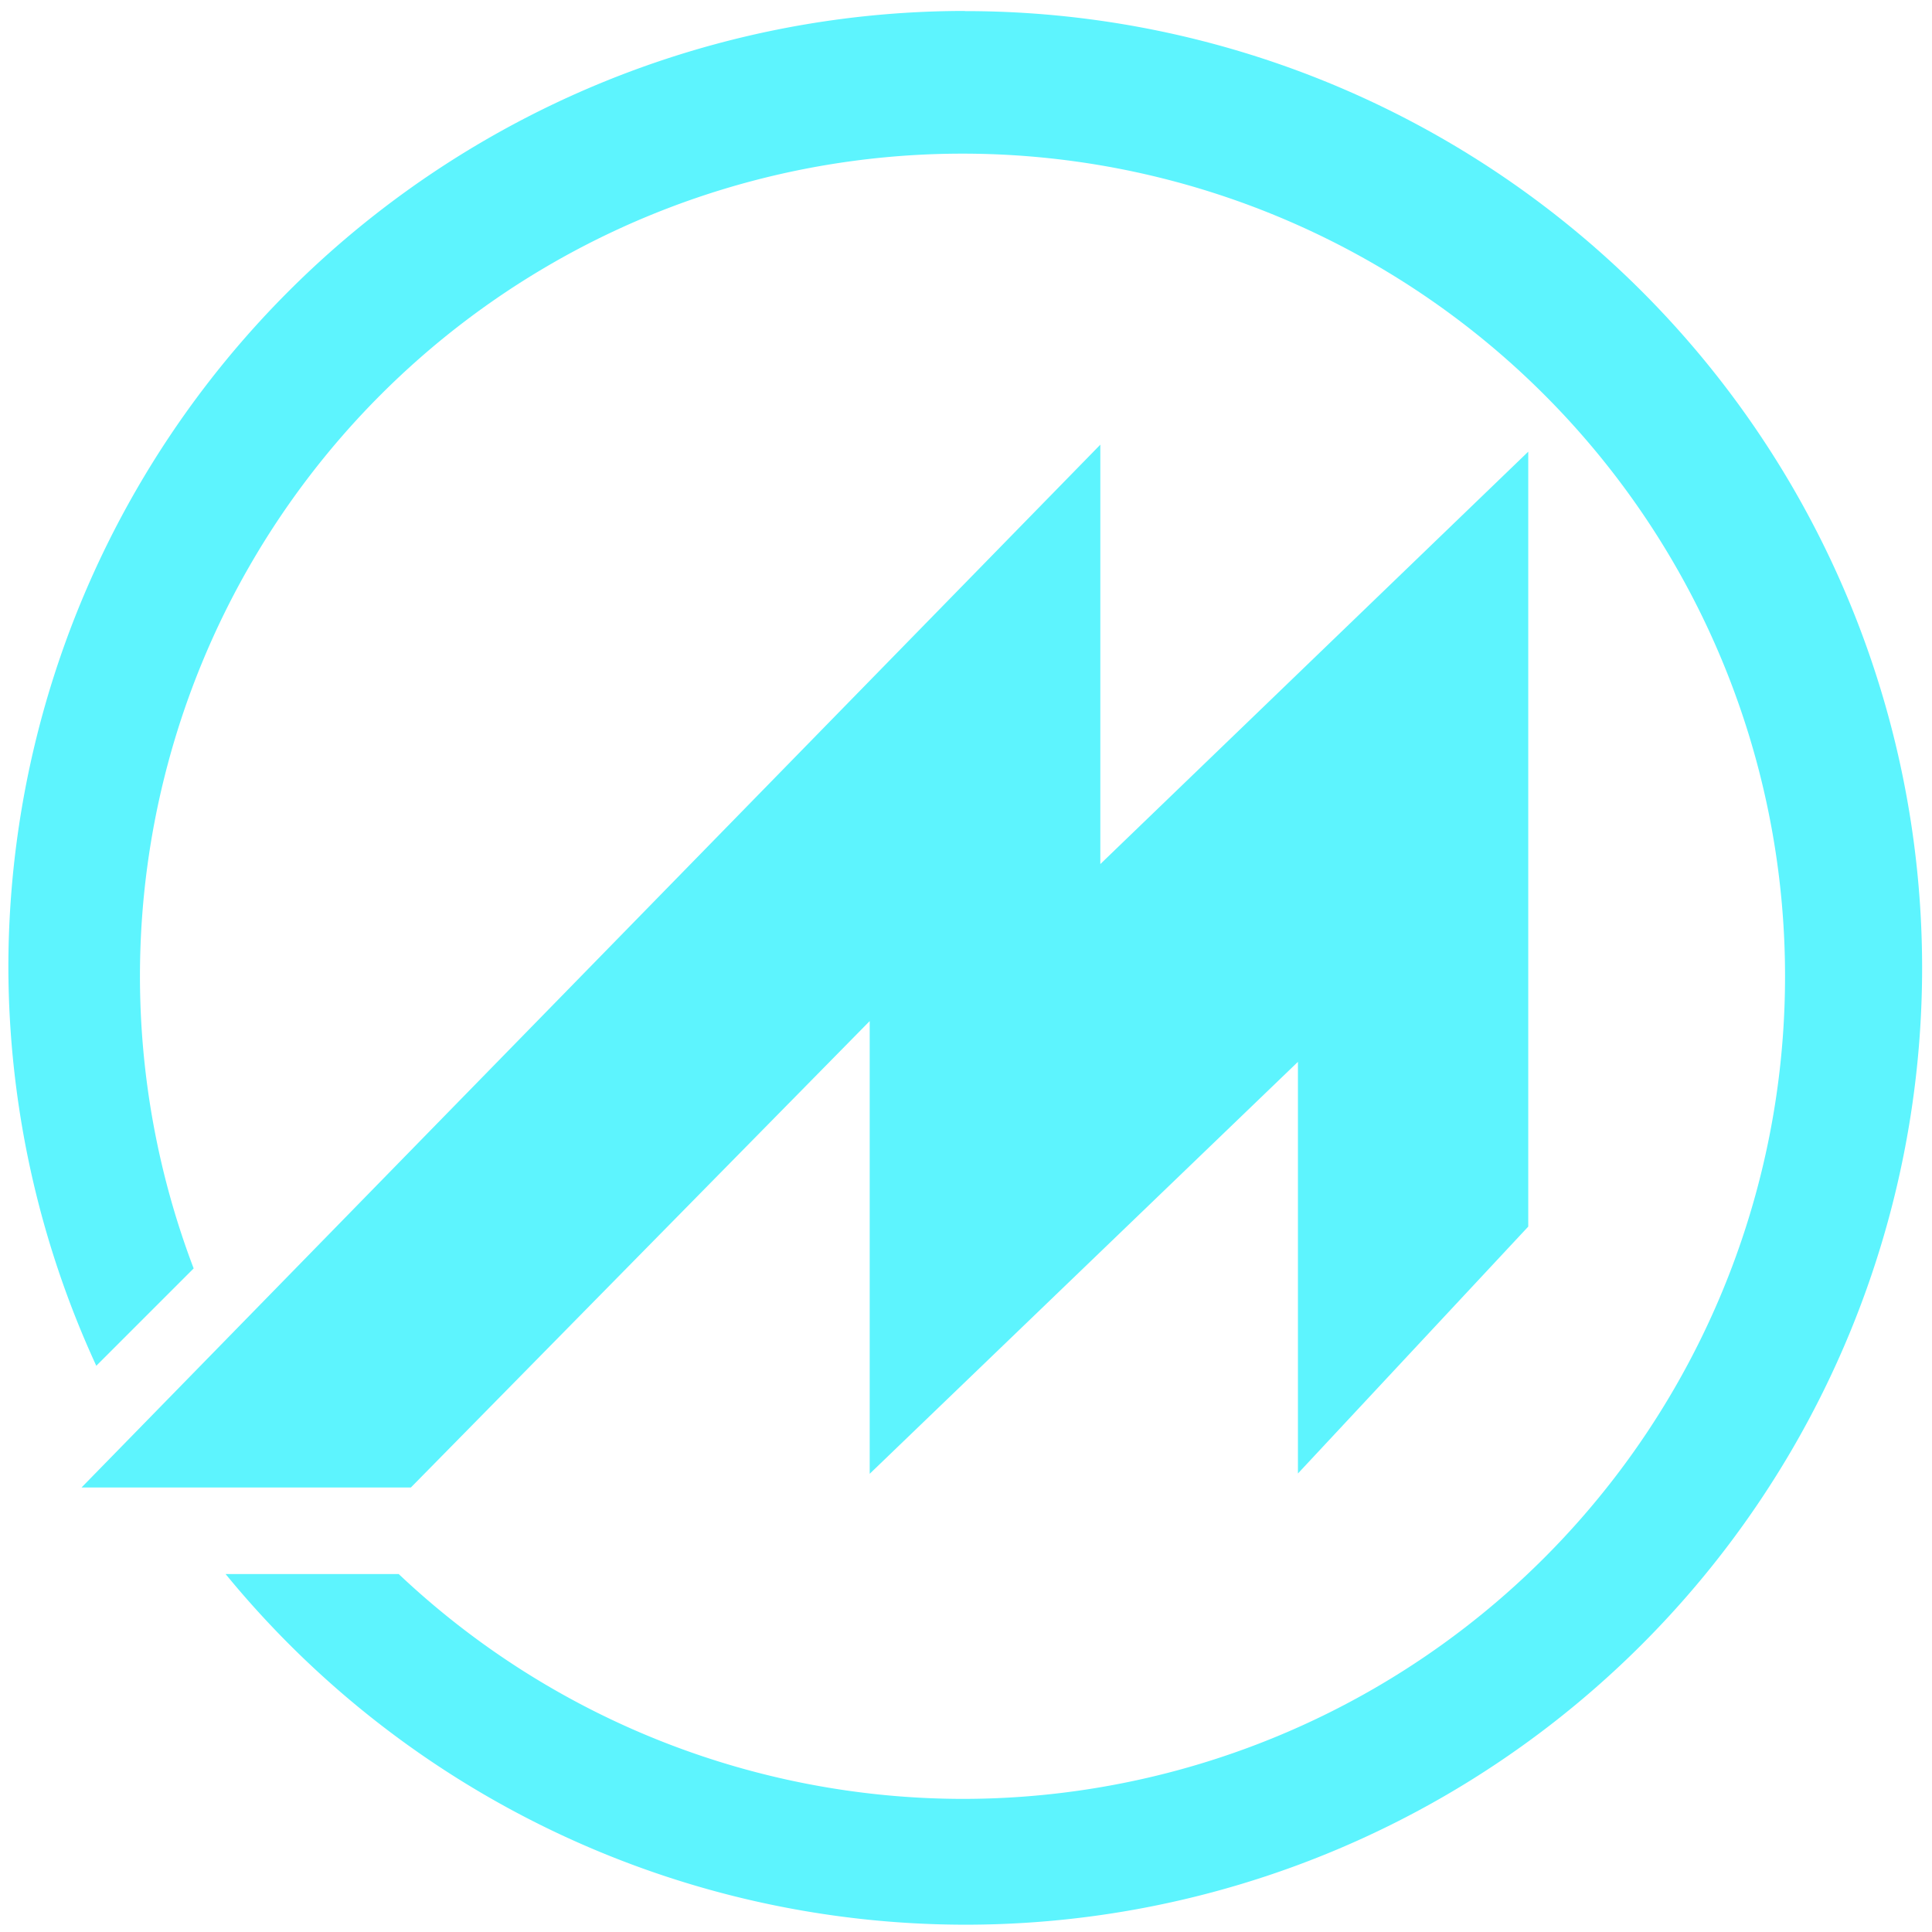 <?xml version="1.0" encoding="UTF-8" standalone="no"?>
<svg
   xmlns:dc="http://purl.org/dc/elements/1.1/"
   xmlns:cc="http://creativecommons.org/ns#"
   xmlns:rdf="http://www.w3.org/1999/02/22-rdf-syntax-ns#"
   xmlns:svg="http://www.w3.org/2000/svg"
   xmlns="http://www.w3.org/2000/svg"
   xmlns:sodipodi="http://sodipodi.sourceforge.net/DTD/sodipodi-0.dtd"
   xmlns:inkscape="http://www.inkscape.org/namespaces/inkscape"
   width="48"
   height="48"
   viewBox="0 0 12.7 12.7"
   version="1.1"
   id="svg4"
   sodipodi:docname="mame.svg"
   inkscape:version="0.92.4 (5da689c313, 2019-01-14)">
  <defs
     id="defs8" />
  <sodipodi:namedview
     pagecolor="#5DF4FE"
     bordercolor="#5DF4FE"
     borderopacity="1"
     objecttolerance="10"
     gridtolerance="10"
     guidetolerance="10"
     inkscape:pageopacity="0"
     inkscape:pageshadow="2"
     inkscape:window-width="861"
     inkscape:window-height="480"
     id="namedview6"
     showgrid="false"
     inkscape:zoom="4.9166667"
     inkscape:cx="2.1355932"
     inkscape:cy="24"
     inkscape:window-x="0"
     inkscape:window-y="25"
     inkscape:window-maximized="0"
     inkscape:current-layer="svg4" />
  <path
     d="m 6.344,0.072 a 6.29,6.29 0 0 0 -6.289,6.29 6.29,6.29 0 0 0 0.578,2.616 l 0.64,-0.64 A 5.407,5.407 0 0 1 0.92,6.415 5.407,5.407 0 0 1 6.326,1.01 5.407,5.407 0 0 1 11.734,6.417 5.407,5.407 0 0 1 6.326,11.825 5.407,5.407 0 0 1 2.621,10.347 H 1.483 a 6.29,6.29 0 0 0 4.862,2.305 6.29,6.29 0 0 0 6.29,-6.29 6.29,6.29 0 0 0 -6.292,-6.289 z m 0.89,2.85 -6.698,6.856 H 2.701 L 5.717,6.712 V 9.688 L 8.532,6.98 V 9.686 L 10.046,8.063 V 2.969 L 7.233,5.68 V 2.923 Z"
     id="path2"
     inkscape:connector-curvature="0"
     style="fill:#5DF4FE" />
</svg>

